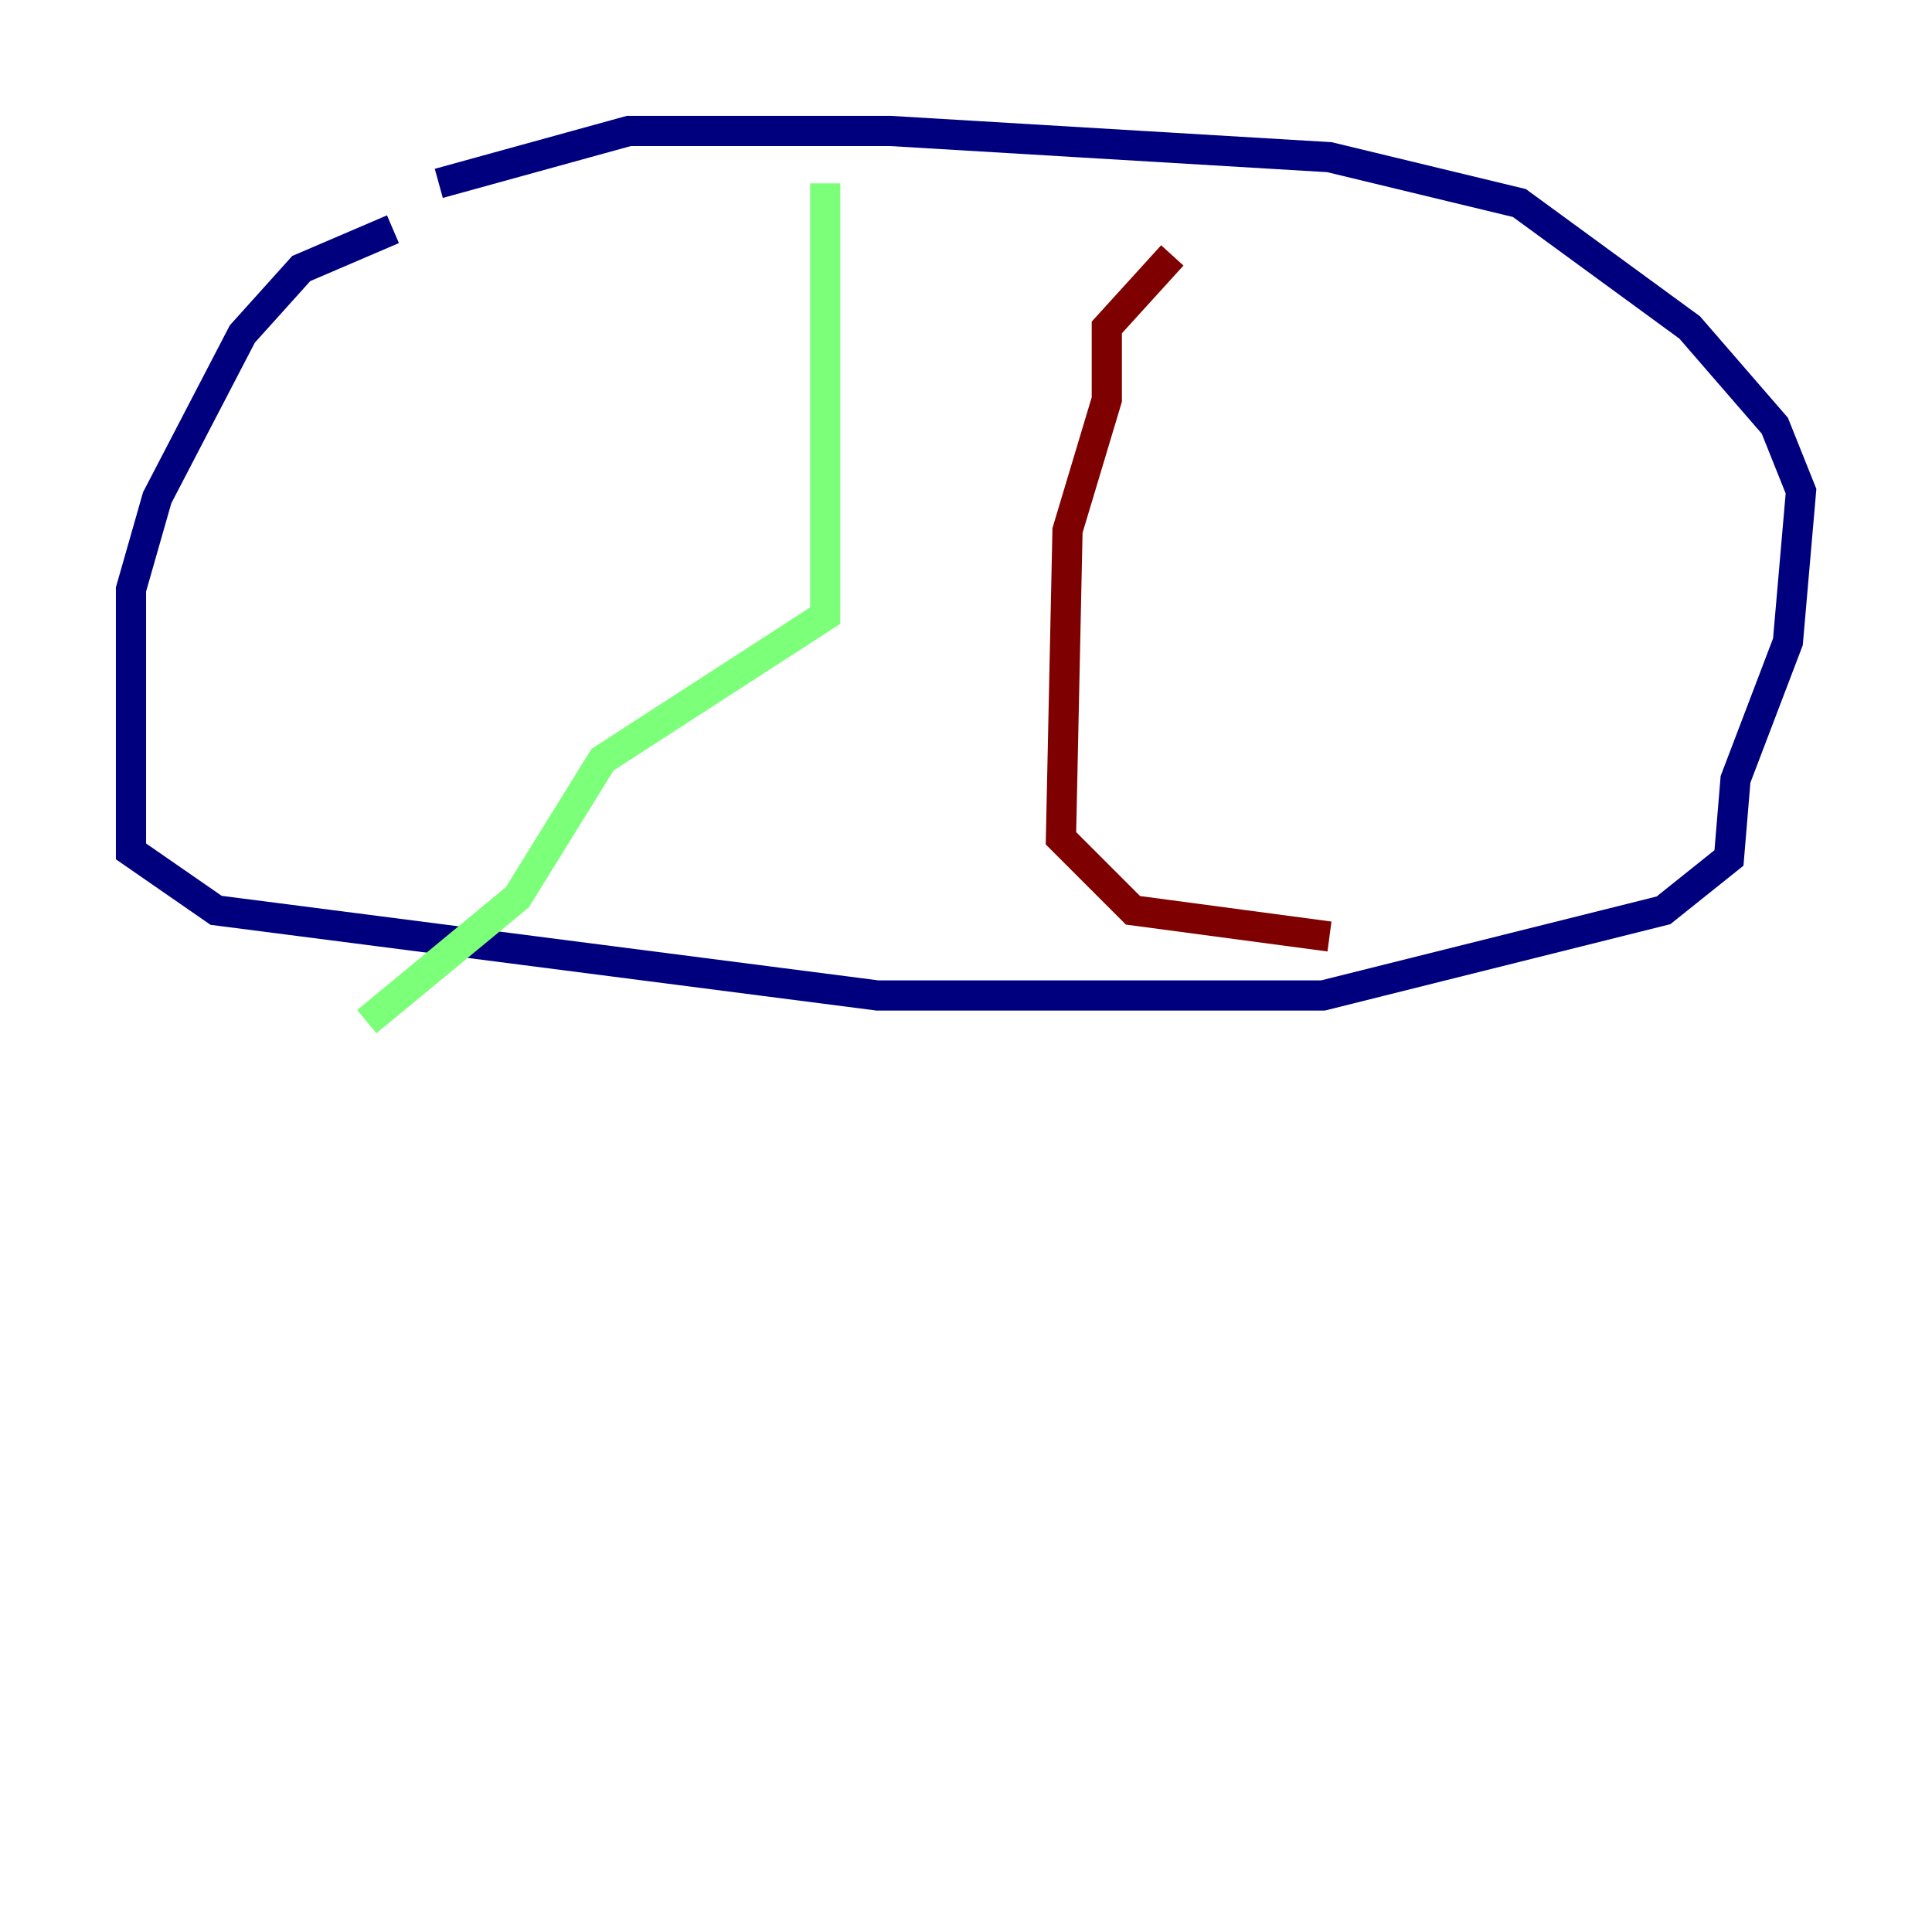 <?xml version="1.0" encoding="utf-8" ?>
<svg baseProfile="tiny" height="128" version="1.2" viewBox="0,0,128,128" width="128" xmlns="http://www.w3.org/2000/svg" xmlns:ev="http://www.w3.org/2001/xml-events" xmlns:xlink="http://www.w3.org/1999/xlink"><defs /><polyline fill="none" points="26.034,15.186 19.959,17.79 16.054,22.129 10.414,32.976 8.678,39.051 8.678,56.407 14.319,60.312 58.142,65.953 87.647,65.953 110.21,60.312 114.549,56.841 114.983,51.634 118.454,42.522 119.322,32.542 117.586,28.203 111.946,21.695 100.664,13.451 88.081,10.414 59.01,8.678 41.654,8.678 29.071,12.149" stroke="#00007f" stroke-width="2" /><polyline fill="none" points="54.671,12.149 54.671,40.786 39.919,50.332 34.278,59.444 24.298,67.688" stroke="#7cff79" stroke-width="2" /><polyline fill="none" points="77.668,16.922 73.329,21.695 73.329,26.468 70.725,35.146 70.291,55.539 75.064,60.312 88.081,62.047" stroke="#7f0000" stroke-width="2" /></svg>